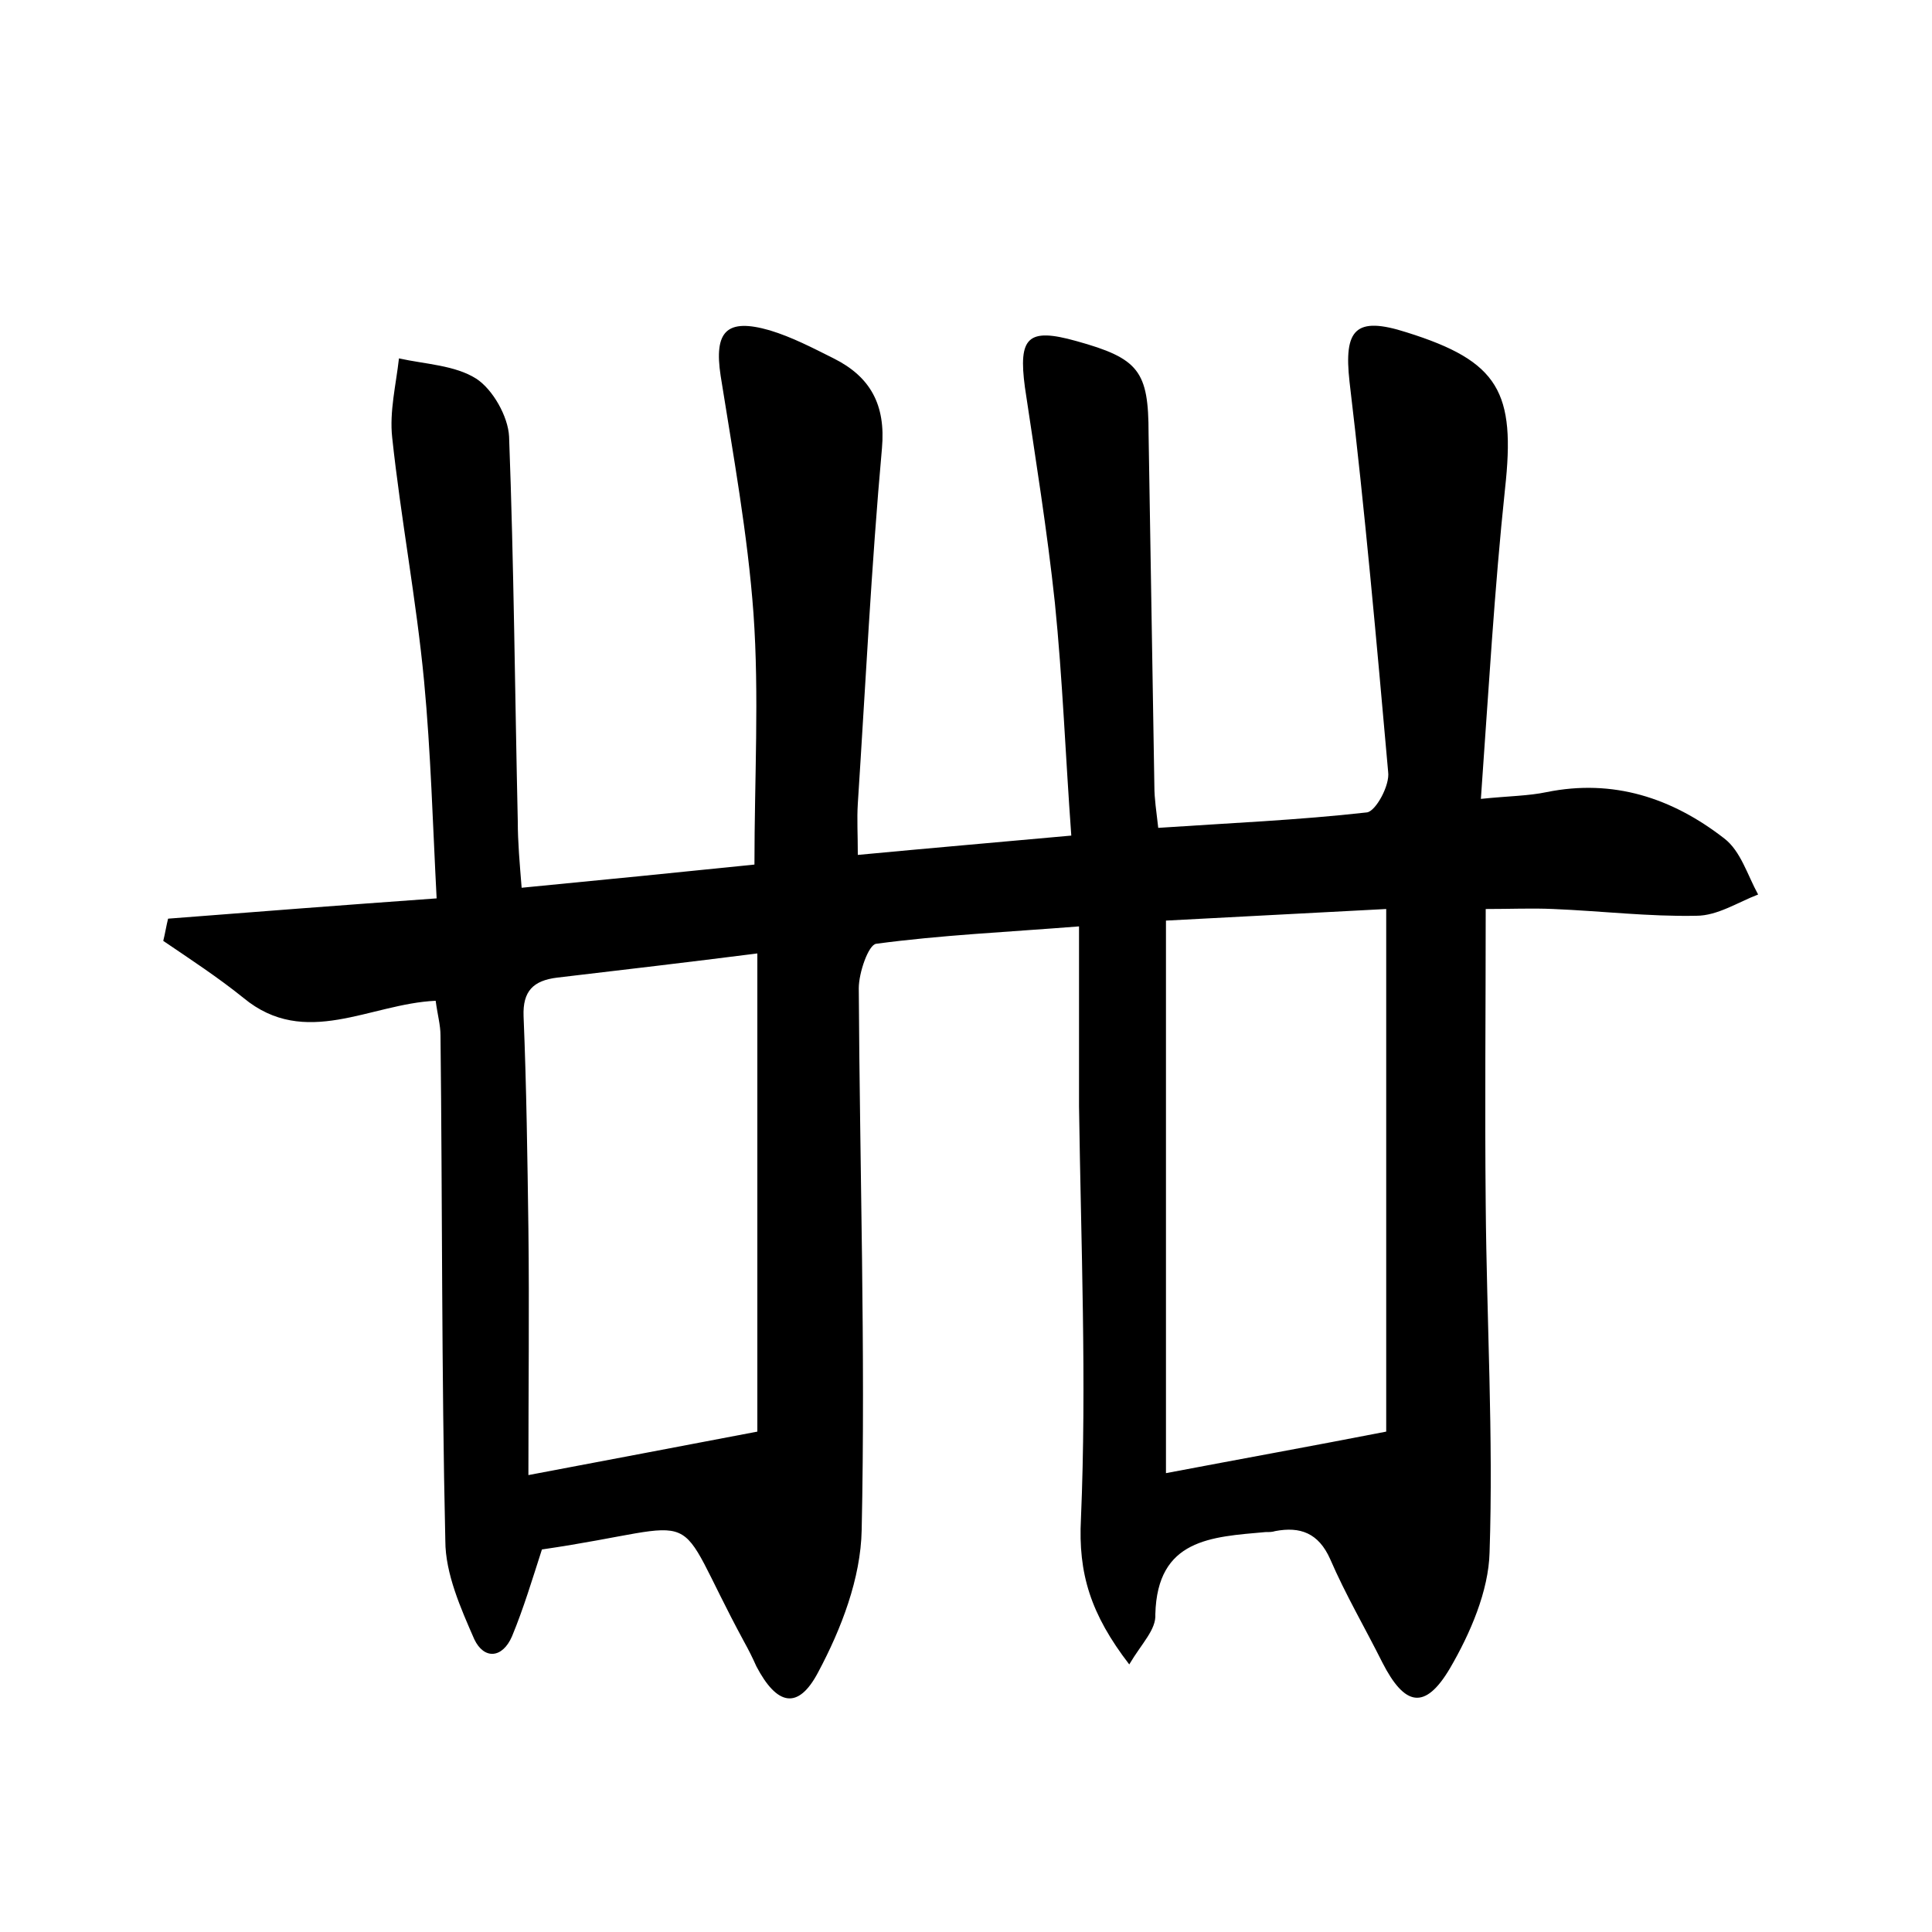 <?xml version="1.0" encoding="utf-8"?>
<!-- Generator: Adobe Illustrator 22.0.0, SVG Export Plug-In . SVG Version: 6.00 Build 0)  -->
<svg version="1.1" id="图层_1" xmlns="http://www.w3.org/2000/svg" xmlns:xlink="http://www.w3.org/1999/xlink" x="0px" y="0px"
	 viewBox="0 0 200 200" style="enable-background:new 0 0 200 200;" xml:space="preserve">
<style type="text/css">
	.st0{fill:#FFFFFF;}
</style>
<g>
	
	<path d="M116.9,172.3c-4-5.2-5.3-9.4-5-15.1c0.6-14.2,0-28.4-0.2-42.7c0-5.9,0-11.8,0-18.6c-7.6,0.6-14.3,0.9-21,1.8
		c-0.8,0.1-1.8,3-1.8,4.6c0.1,18.7,0.7,37.4,0.3,56.1c-0.1,5-2.1,10.2-4.5,14.7c-2.1,4-4.3,3.4-6.4-0.6c-0.4-0.9-0.8-1.7-1.3-2.6
		c-7.9-14.6-3.1-12.1-20.9-9.5c-1,3.1-1.9,6.1-3.1,9c-1,2.3-2.9,2.4-3.9,0.3c-1.4-3.2-3-6.8-3-10.2c-0.4-17.4-0.3-34.9-0.5-52.3
		c0-1.1-0.3-2.1-0.5-3.6c-6.8,0.3-13.5,5-19.9-0.3c-2.6-2.1-5.5-4-8.3-5.9c0.2-0.8,0.3-1.5,0.5-2.3c9-0.7,18-1.4,27.8-2.1
		c-0.4-7.6-0.6-15.1-1.3-22.5c-0.8-8.4-2.4-16.8-3.3-25.2c-0.3-2.7,0.4-5.5,0.7-8.2c2.7,0.6,5.8,0.7,8,2.1c1.7,1.1,3.3,3.9,3.4,6
		c0.5,13.3,0.6,26.5,0.9,39.8c0,2.2,0.2,4.4,0.4,6.9c8.3-0.8,16.3-1.6,24.1-2.4c0-8.9,0.5-17.5-0.1-26c-0.6-8.2-2.1-16.4-3.4-24.6
		c-0.7-4.6,0.6-6,5.1-4.7c2.3,0.7,4.4,1.8,6.6,2.9c3.8,1.9,5.4,4.8,5,9.3c-1.1,12.2-1.7,24.5-2.5,36.8c-0.1,1.6,0,3.1,0,5.3
		c7.4-0.7,14.4-1.3,22.1-2c-0.6-8.2-0.9-16.2-1.7-24.1c-0.8-7.5-2-14.9-3.1-22.3c-0.7-5.2,0.3-6.2,5.3-4.8c6.5,1.8,7.5,3.1,7.5,9.6
		c0.2,12.2,0.4,24.3,0.6,36.5c0,1.3,0.2,2.5,0.4,4.3c7.4-0.5,14.5-0.8,21.6-1.6c0.9-0.1,2.4-2.8,2.2-4.2c-1.2-13.5-2.4-27-4-40.4
		c-0.6-5.4,0.6-6.8,5.9-5.1c9.6,3,11.3,6.2,10.2,16.2c-1.1,10.4-1.7,20.9-2.5,32.1c2.9-0.3,4.9-0.3,6.8-0.7c6.9-1.4,13,0.6,18.4,4.8
		c1.7,1.3,2.4,3.8,3.5,5.8c-2.1,0.8-4.2,2.2-6.4,2.2c-4.9,0.1-9.9-0.5-14.8-0.7c-2.2-0.1-4.4,0-7,0c0,10.6-0.1,20.6,0,30.6
		c0.1,12,0.8,24,0.4,36c-0.1,4-2,8.4-4.1,12c-2.6,4.4-4.7,3.9-7-0.6c-1.8-3.6-3.8-7-5.4-10.7c-1.2-2.7-3.1-3.4-5.7-2.9
		c-0.3,0.1-0.6,0.1-1,0.1c-5.6,0.5-11.2,0.7-11.4,8.5C119.7,168.7,118.2,170.1,116.9,172.3z M120.7,95.3c0,19.3,0,37.9,0,57.2
		c7.9-1.5,15.1-2.8,22.8-4.3c0-17.7,0-35.7,0-54.1C135.8,94.5,128.2,94.9,120.7,95.3z M78.4,148.2c0-16.2,0-32.7,0-49.5
		c-7.1,0.9-13.9,1.7-20.7,2.5c-2.5,0.3-3.6,1.4-3.5,4c0.3,7.3,0.4,14.7,0.5,22c0.1,8.3,0,16.5,0,25.5
		C63.2,151.1,70.5,149.7,78.4,148.2z"/>
	
	
</g>
</svg>

